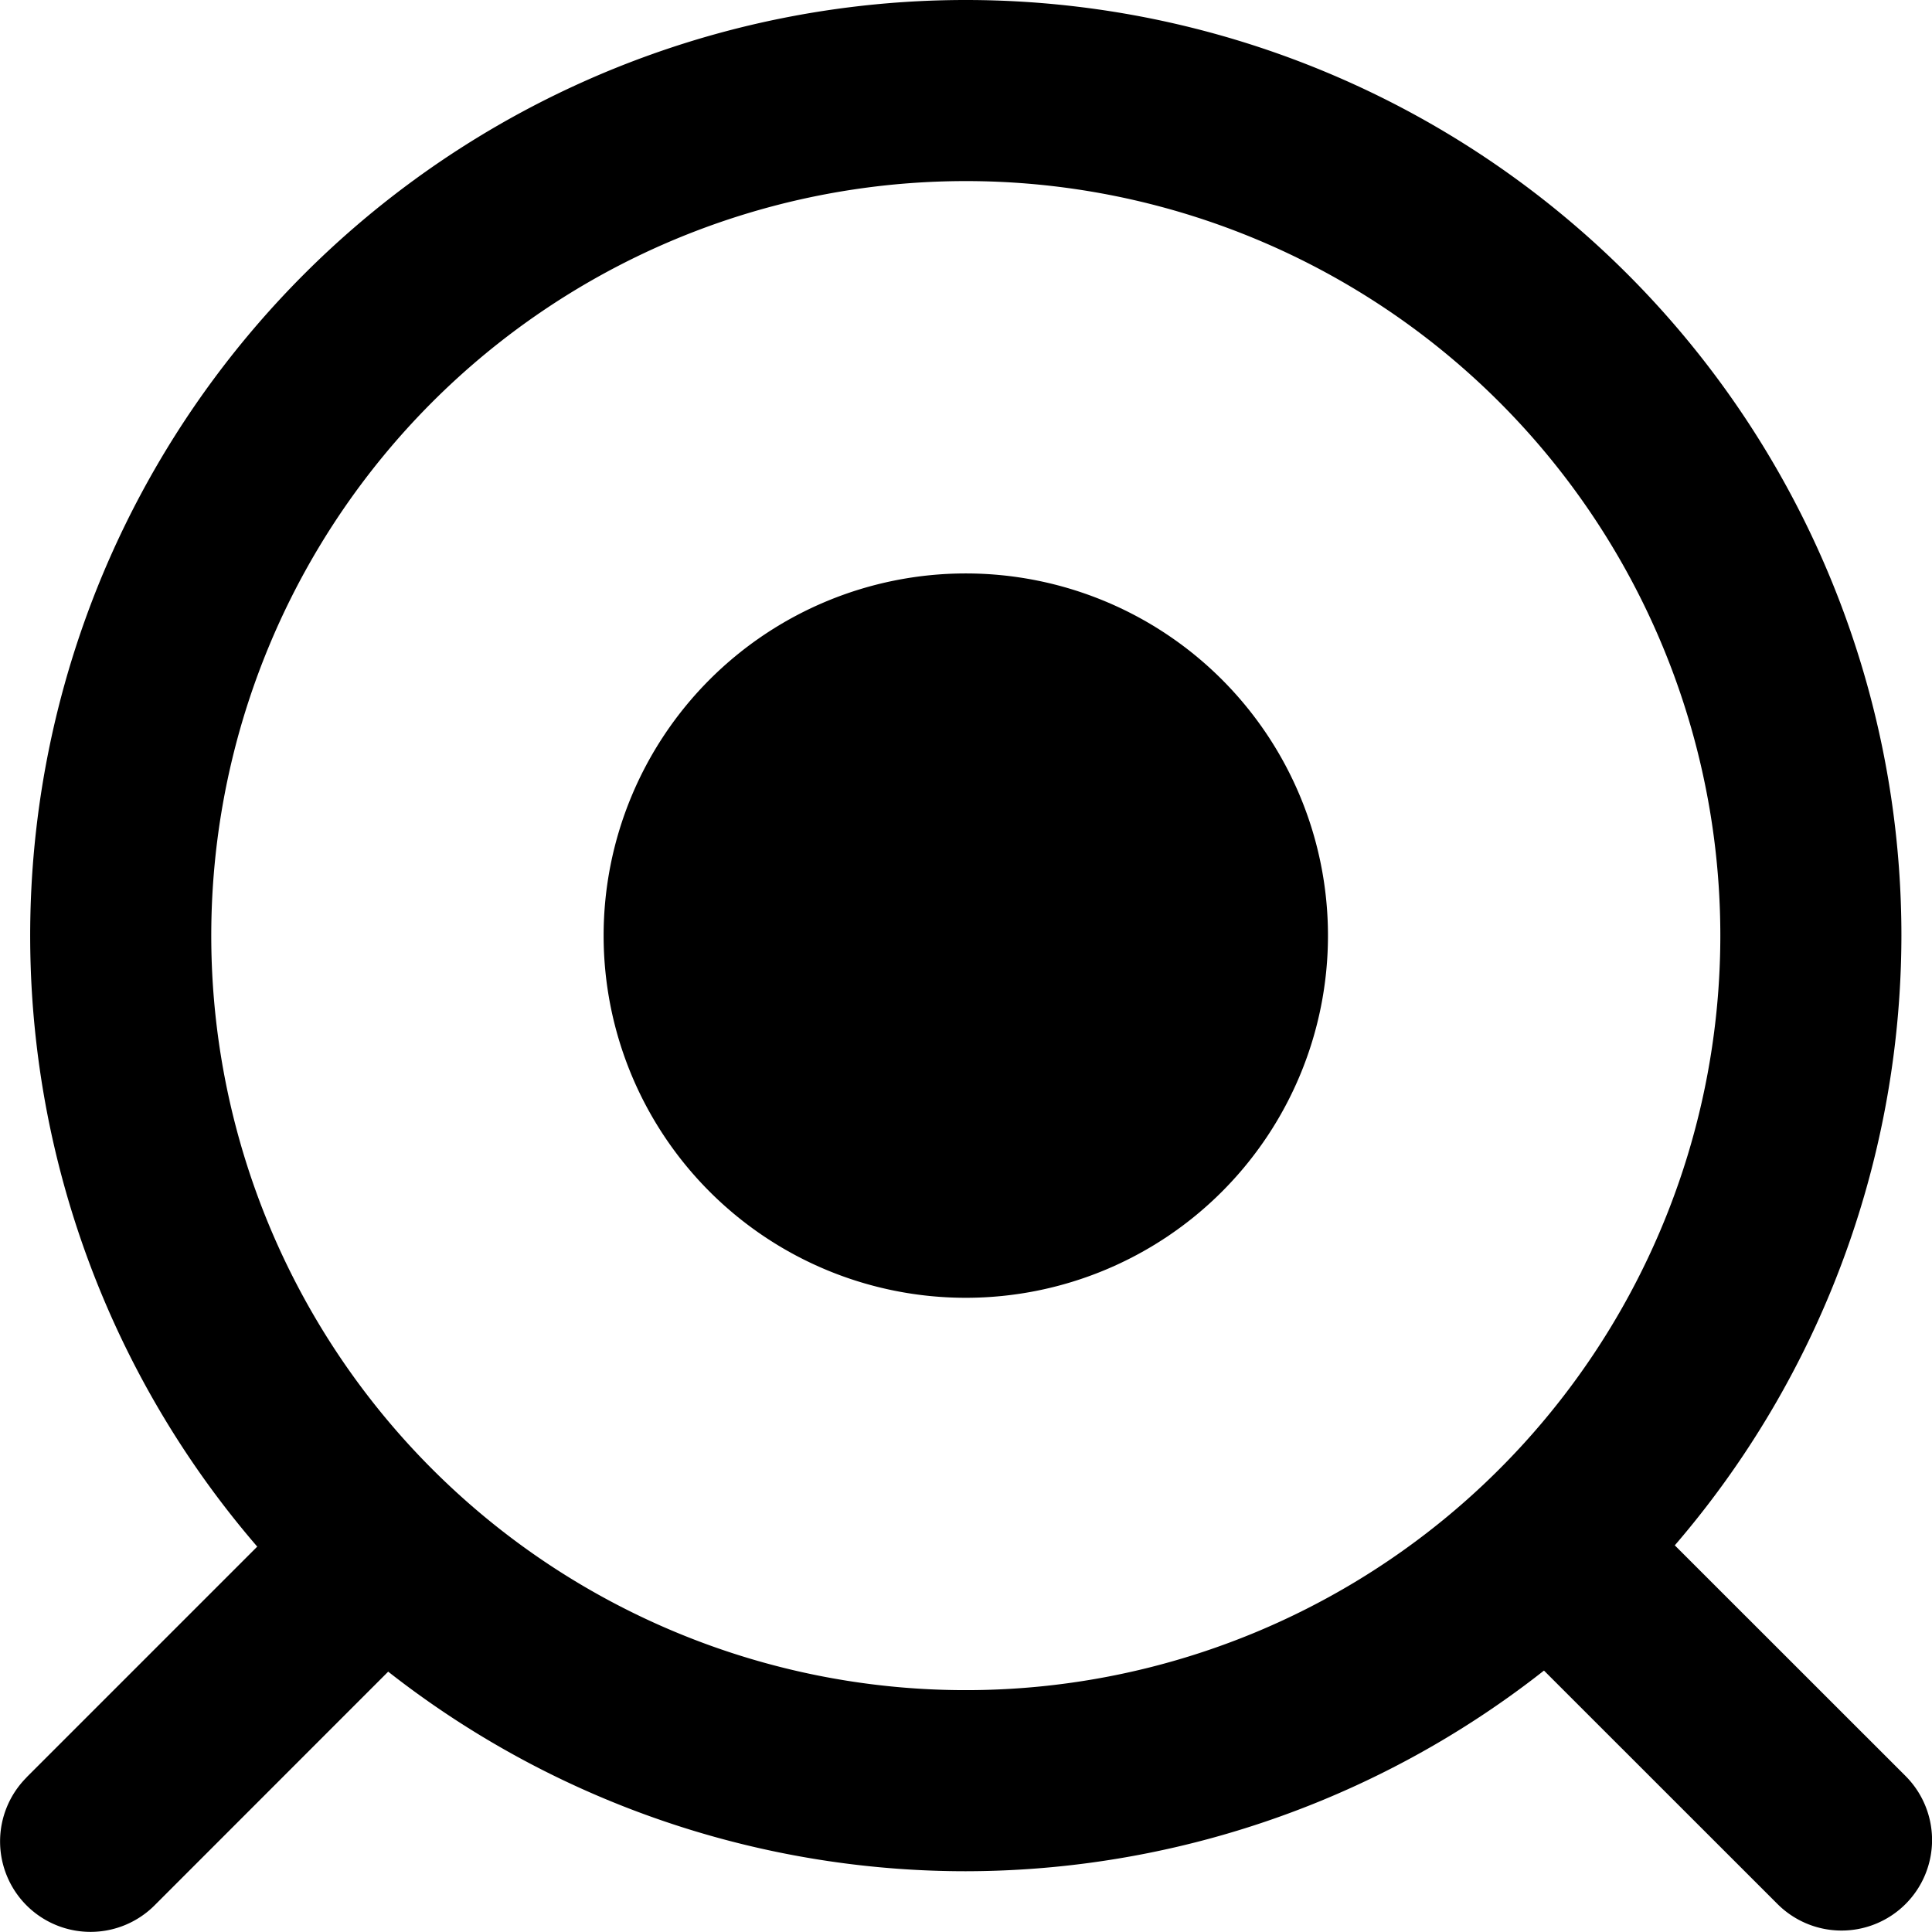 <?xml version="1.0" standalone="no"?><!DOCTYPE svg PUBLIC "-//W3C//DTD SVG 1.1//EN" "http://www.w3.org/Graphics/SVG/1.1/DTD/svg11.dtd"><svg t="1621752854027" class="icon" viewBox="0 0 1024 1024" version="1.1" xmlns="http://www.w3.org/2000/svg" p-id="9796" xmlns:xlink="http://www.w3.org/1999/xlink" width="200" height="200"><defs><style type="text/css"></style></defs><path d="M511.893 495.896m-191.96 0a191.96 191.96 0 1 0 383.92 0 191.96 191.96 0 1 0-383.92 0Z" p-id="9797"></path><path d="M14.077 942.011l147.041-147.041 67.826 67.826-147.041 147.105a47.99 47.99 0 0 1-67.826 0 47.99 47.99 0 0 1 0-67.826zM942.139 1009.197l-147.105-147.041 67.89-67.826 147.041 146.977a47.99 47.99 0 0 1 0 67.89 47.99 47.99 0 0 1-67.826 0z" p-id="9798"></path><path d="M511.893 991.793a495.896 495.896 0 1 1 495.896-495.896A496.536 496.536 0 0 1 511.893 991.793z m0-895.813a399.917 399.917 0 1 0 399.917 399.917A399.917 399.917 0 0 0 511.893 95.98z" p-id="9799"></path></svg>